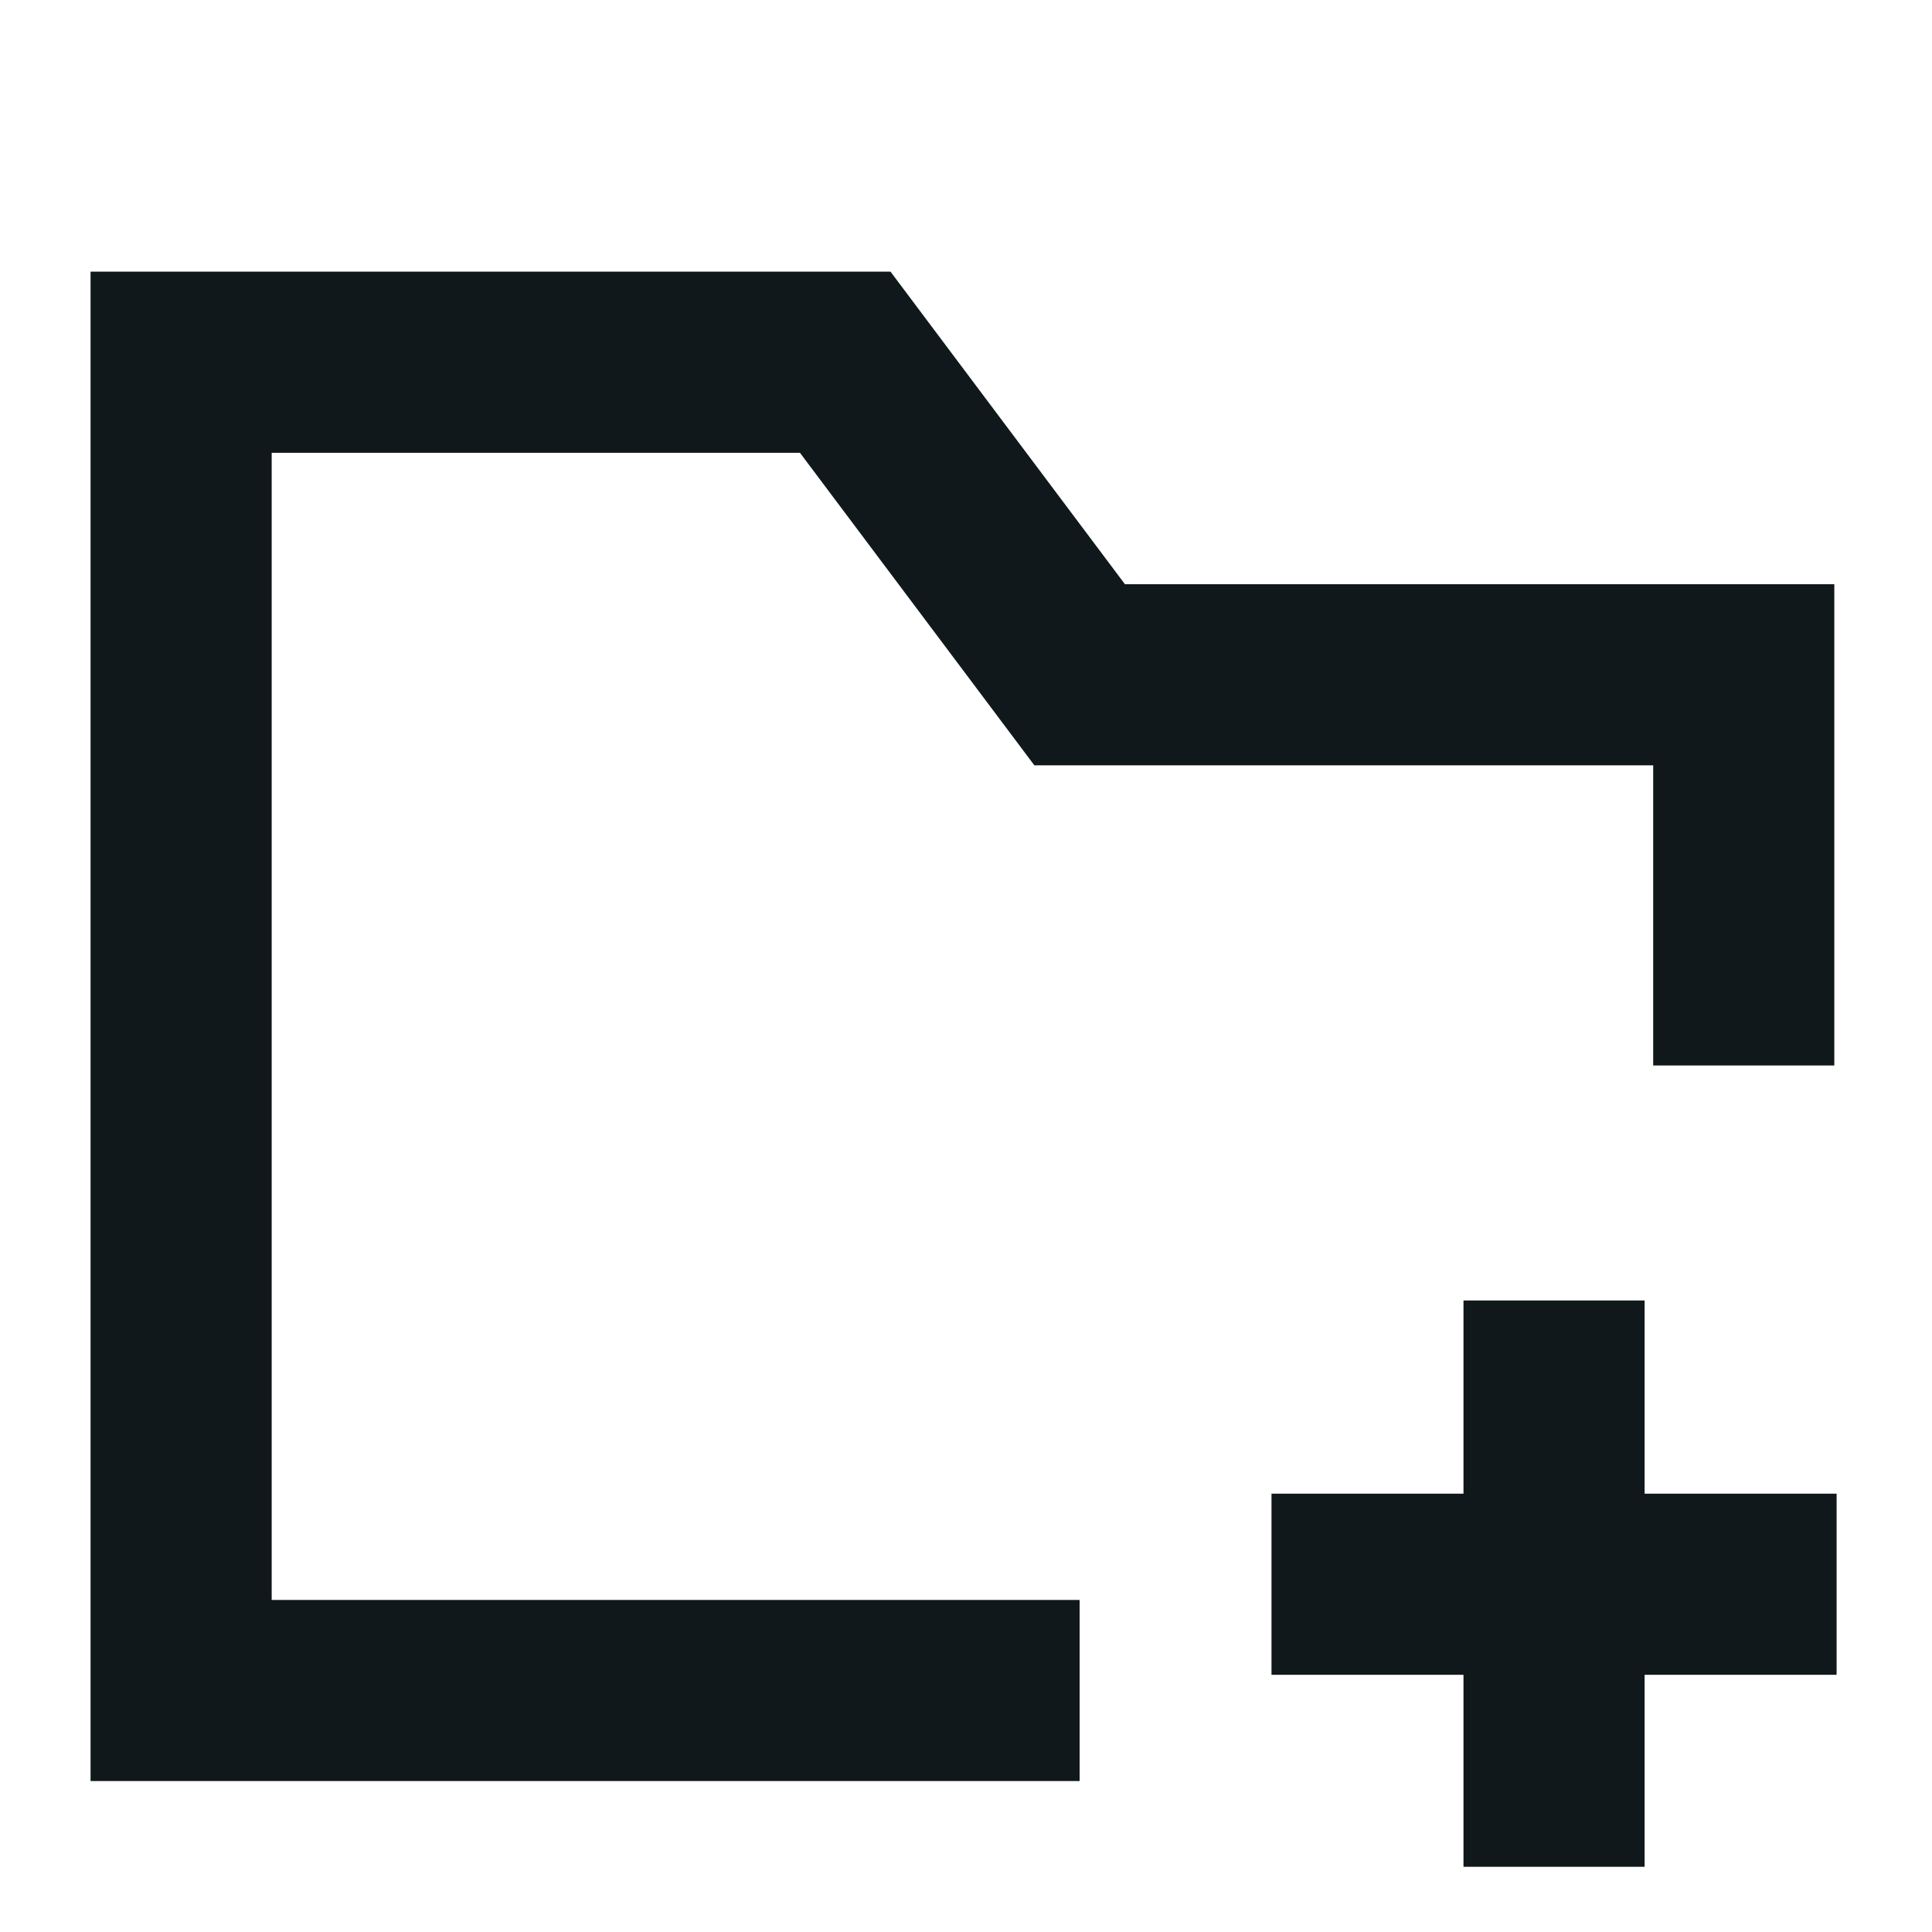 <svg width="16" height="16" viewBox="0 0 16 16" fill="none" xmlns="http://www.w3.org/2000/svg">
<path d="M7.375 2.25H0.75V14.75H8.941V13.25H2.25V3.75H6.625L8.566 6.338H13.691V8.824H15.191V4.838H9.316L7.375 2.25Z" fill="#10181B"/>
<path d="M13.62 10.77V12.37H15.21V13.87H13.62V15.46H12.12V13.87H10.53V12.37H12.12V10.77H13.62Z" fill="#10181B"/>
</svg>
